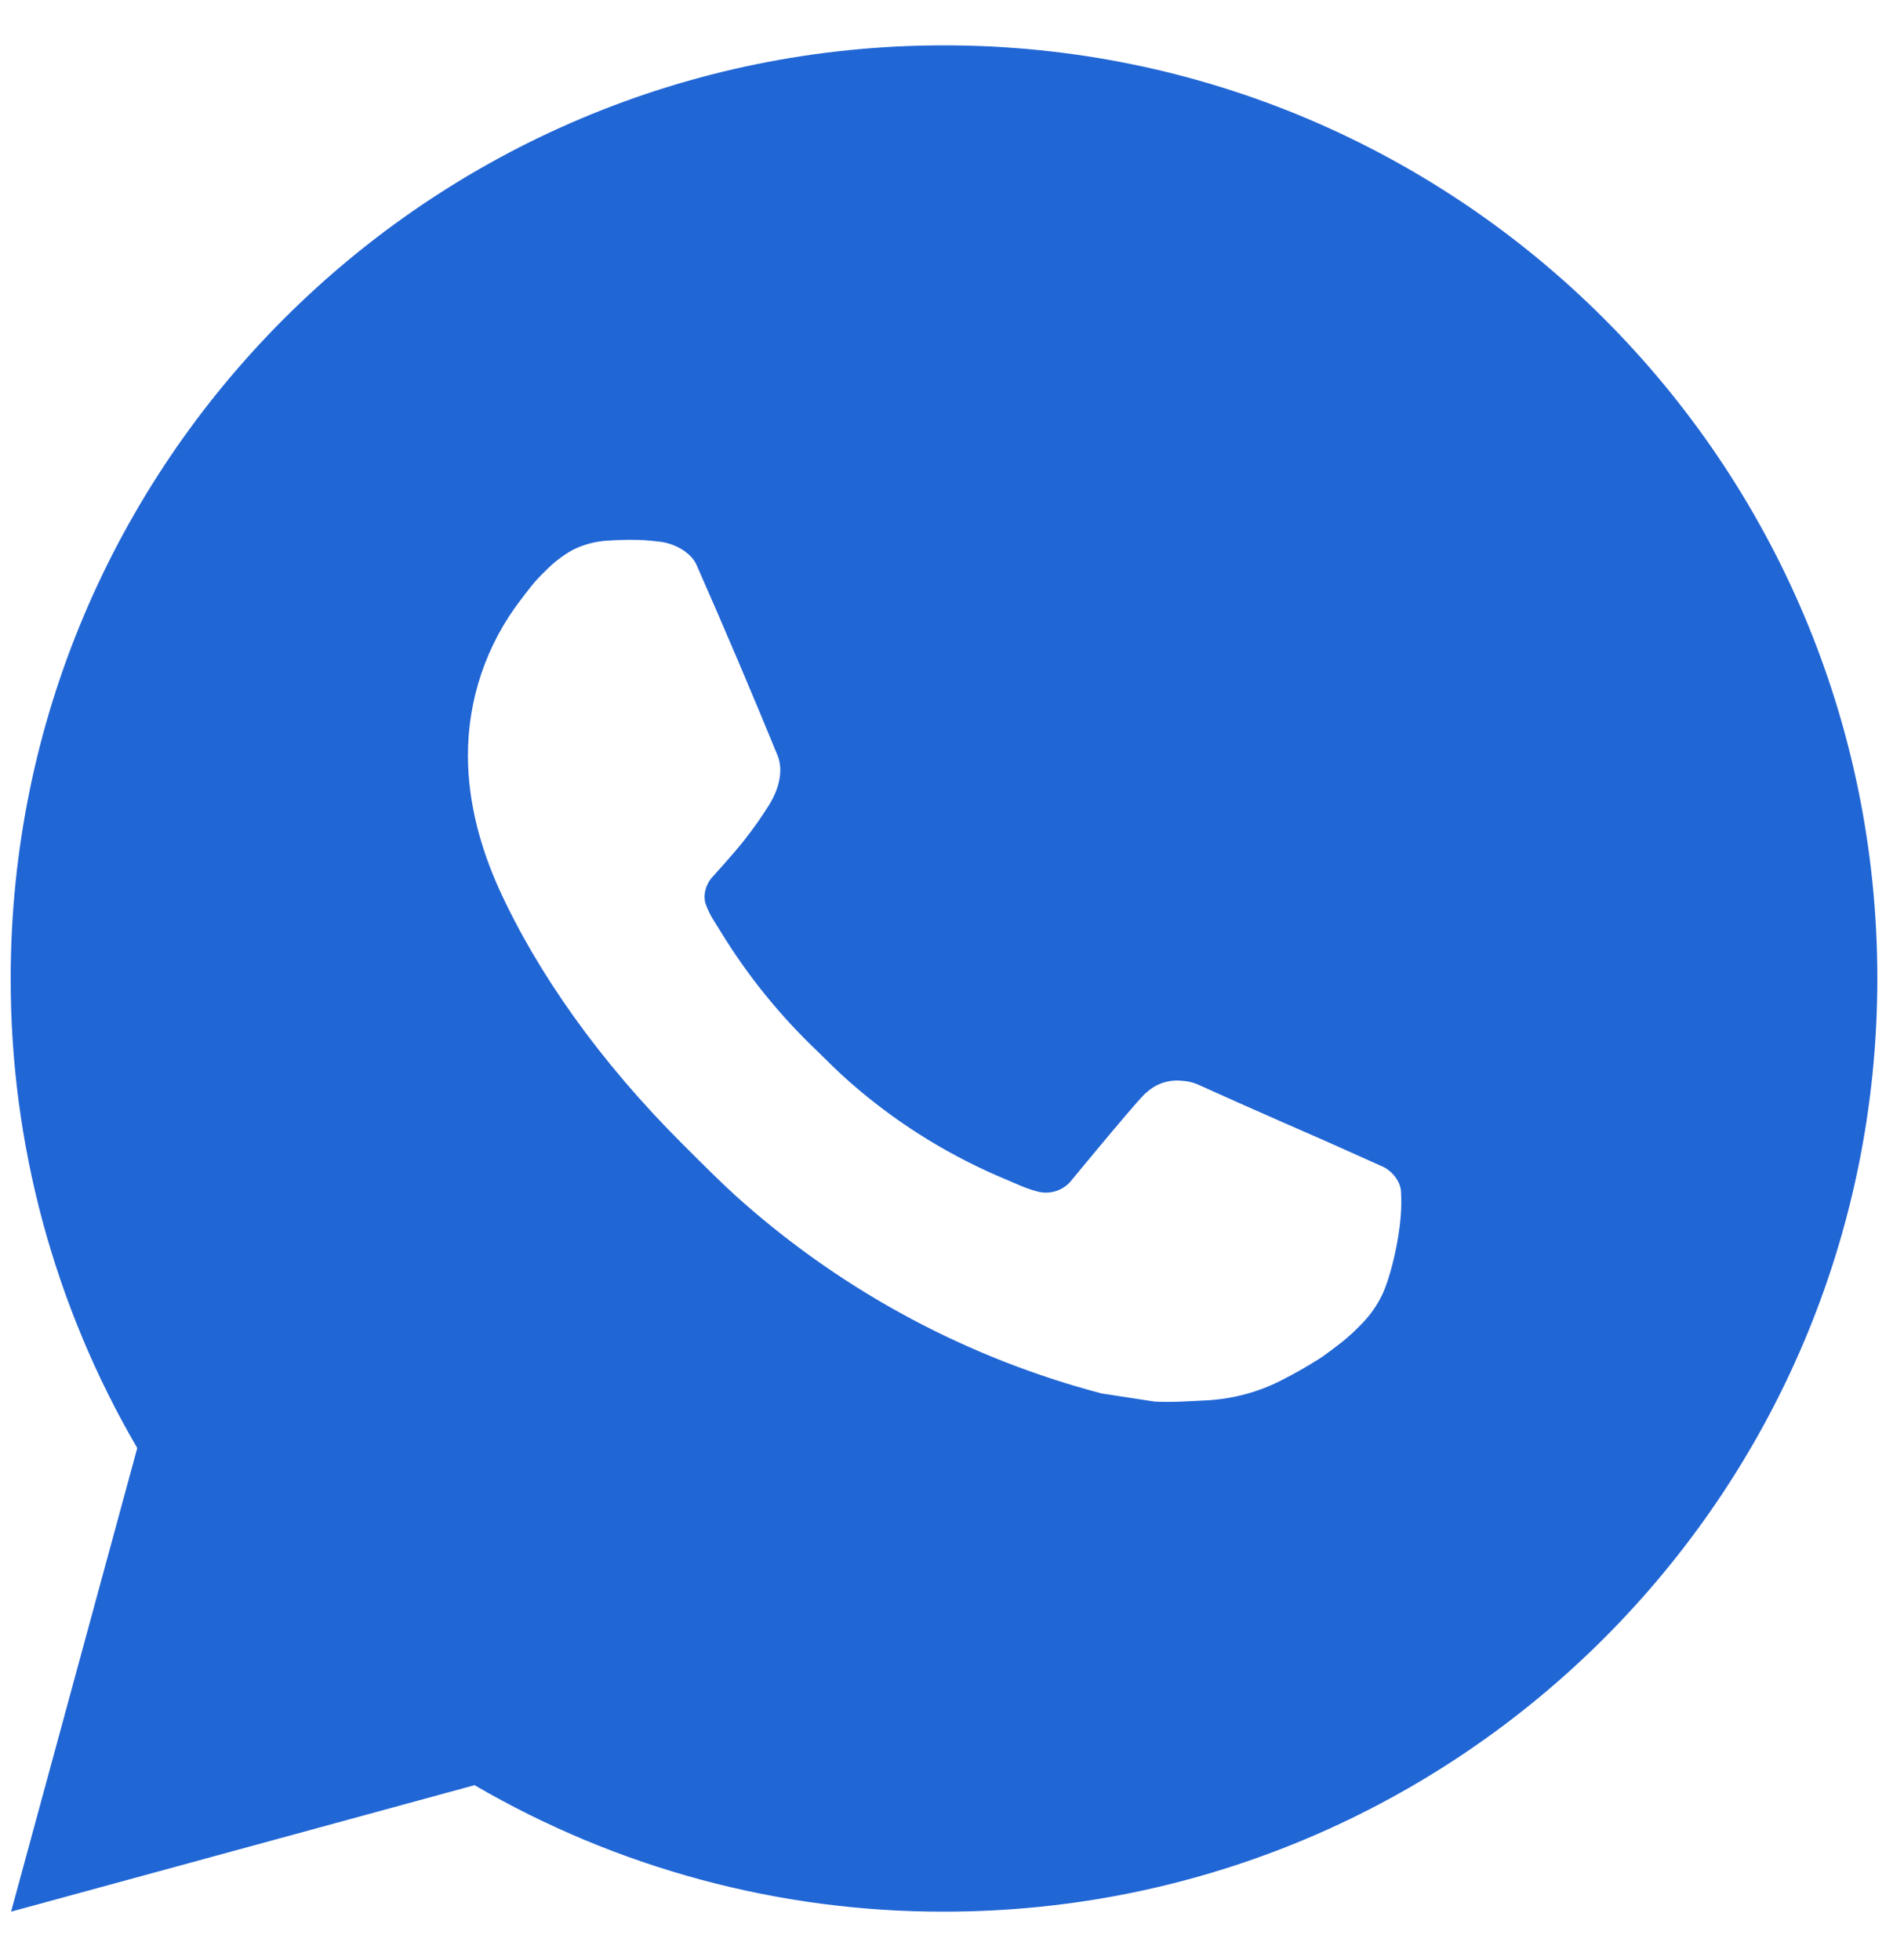 <svg width="34" height="35" viewBox="0 0 34 35" fill="none" xmlns="http://www.w3.org/2000/svg">
<path d="M16.858 0.81C26.063 0.81 33.524 8.271 33.524 17.476C33.524 26.681 26.063 34.143 16.858 34.143C13.912 34.148 11.019 33.368 8.474 31.884L0.198 34.143L2.451 25.863C0.966 23.318 0.186 20.423 0.191 17.476C0.191 8.271 7.653 0.81 16.858 0.81ZM11.178 9.643L10.844 9.656C10.629 9.669 10.418 9.726 10.224 9.823C10.043 9.925 9.878 10.053 9.734 10.203C9.534 10.391 9.421 10.555 9.299 10.713C8.683 11.514 8.351 12.498 8.356 13.509C8.359 14.326 8.573 15.121 8.906 15.864C9.588 17.368 10.709 18.959 12.189 20.434C12.546 20.79 12.896 21.146 13.273 21.478C15.112 23.097 17.303 24.265 19.673 24.888L20.619 25.033C20.928 25.049 21.236 25.026 21.546 25.011C22.031 24.986 22.505 24.855 22.934 24.626C23.152 24.514 23.366 24.391 23.573 24.259C23.573 24.259 23.644 24.213 23.781 24.11C24.006 23.943 24.144 23.825 24.331 23.63C24.469 23.486 24.589 23.318 24.681 23.126C24.811 22.855 24.941 22.336 24.994 21.904C25.034 21.575 25.023 21.395 25.018 21.283C25.011 21.105 24.863 20.919 24.701 20.841L23.731 20.406C23.731 20.406 22.281 19.774 21.394 19.371C21.302 19.331 21.202 19.308 21.101 19.303C20.987 19.291 20.872 19.304 20.763 19.34C20.654 19.377 20.555 19.436 20.471 19.515C20.463 19.511 20.351 19.606 19.146 21.066C19.077 21.159 18.982 21.229 18.872 21.268C18.763 21.306 18.645 21.312 18.533 21.283C18.424 21.254 18.318 21.217 18.214 21.173C18.008 21.086 17.936 21.053 17.794 20.993C16.838 20.575 15.952 20.011 15.169 19.321C14.959 19.138 14.764 18.938 14.564 18.744C13.909 18.117 13.337 17.406 12.864 16.631L12.766 16.473C12.695 16.366 12.638 16.252 12.596 16.131C12.533 15.886 12.698 15.69 12.698 15.69C12.698 15.69 13.103 15.246 13.291 15.006C13.474 14.773 13.629 14.546 13.729 14.384C13.926 14.068 13.988 13.743 13.884 13.491C13.418 12.351 12.934 11.216 12.438 10.089C12.339 9.866 12.048 9.706 11.783 9.675C11.693 9.665 11.603 9.655 11.513 9.648C11.289 9.637 11.065 9.639 10.841 9.655L11.176 9.641L11.178 9.643Z" fill="#2166D5"/>
</svg>
